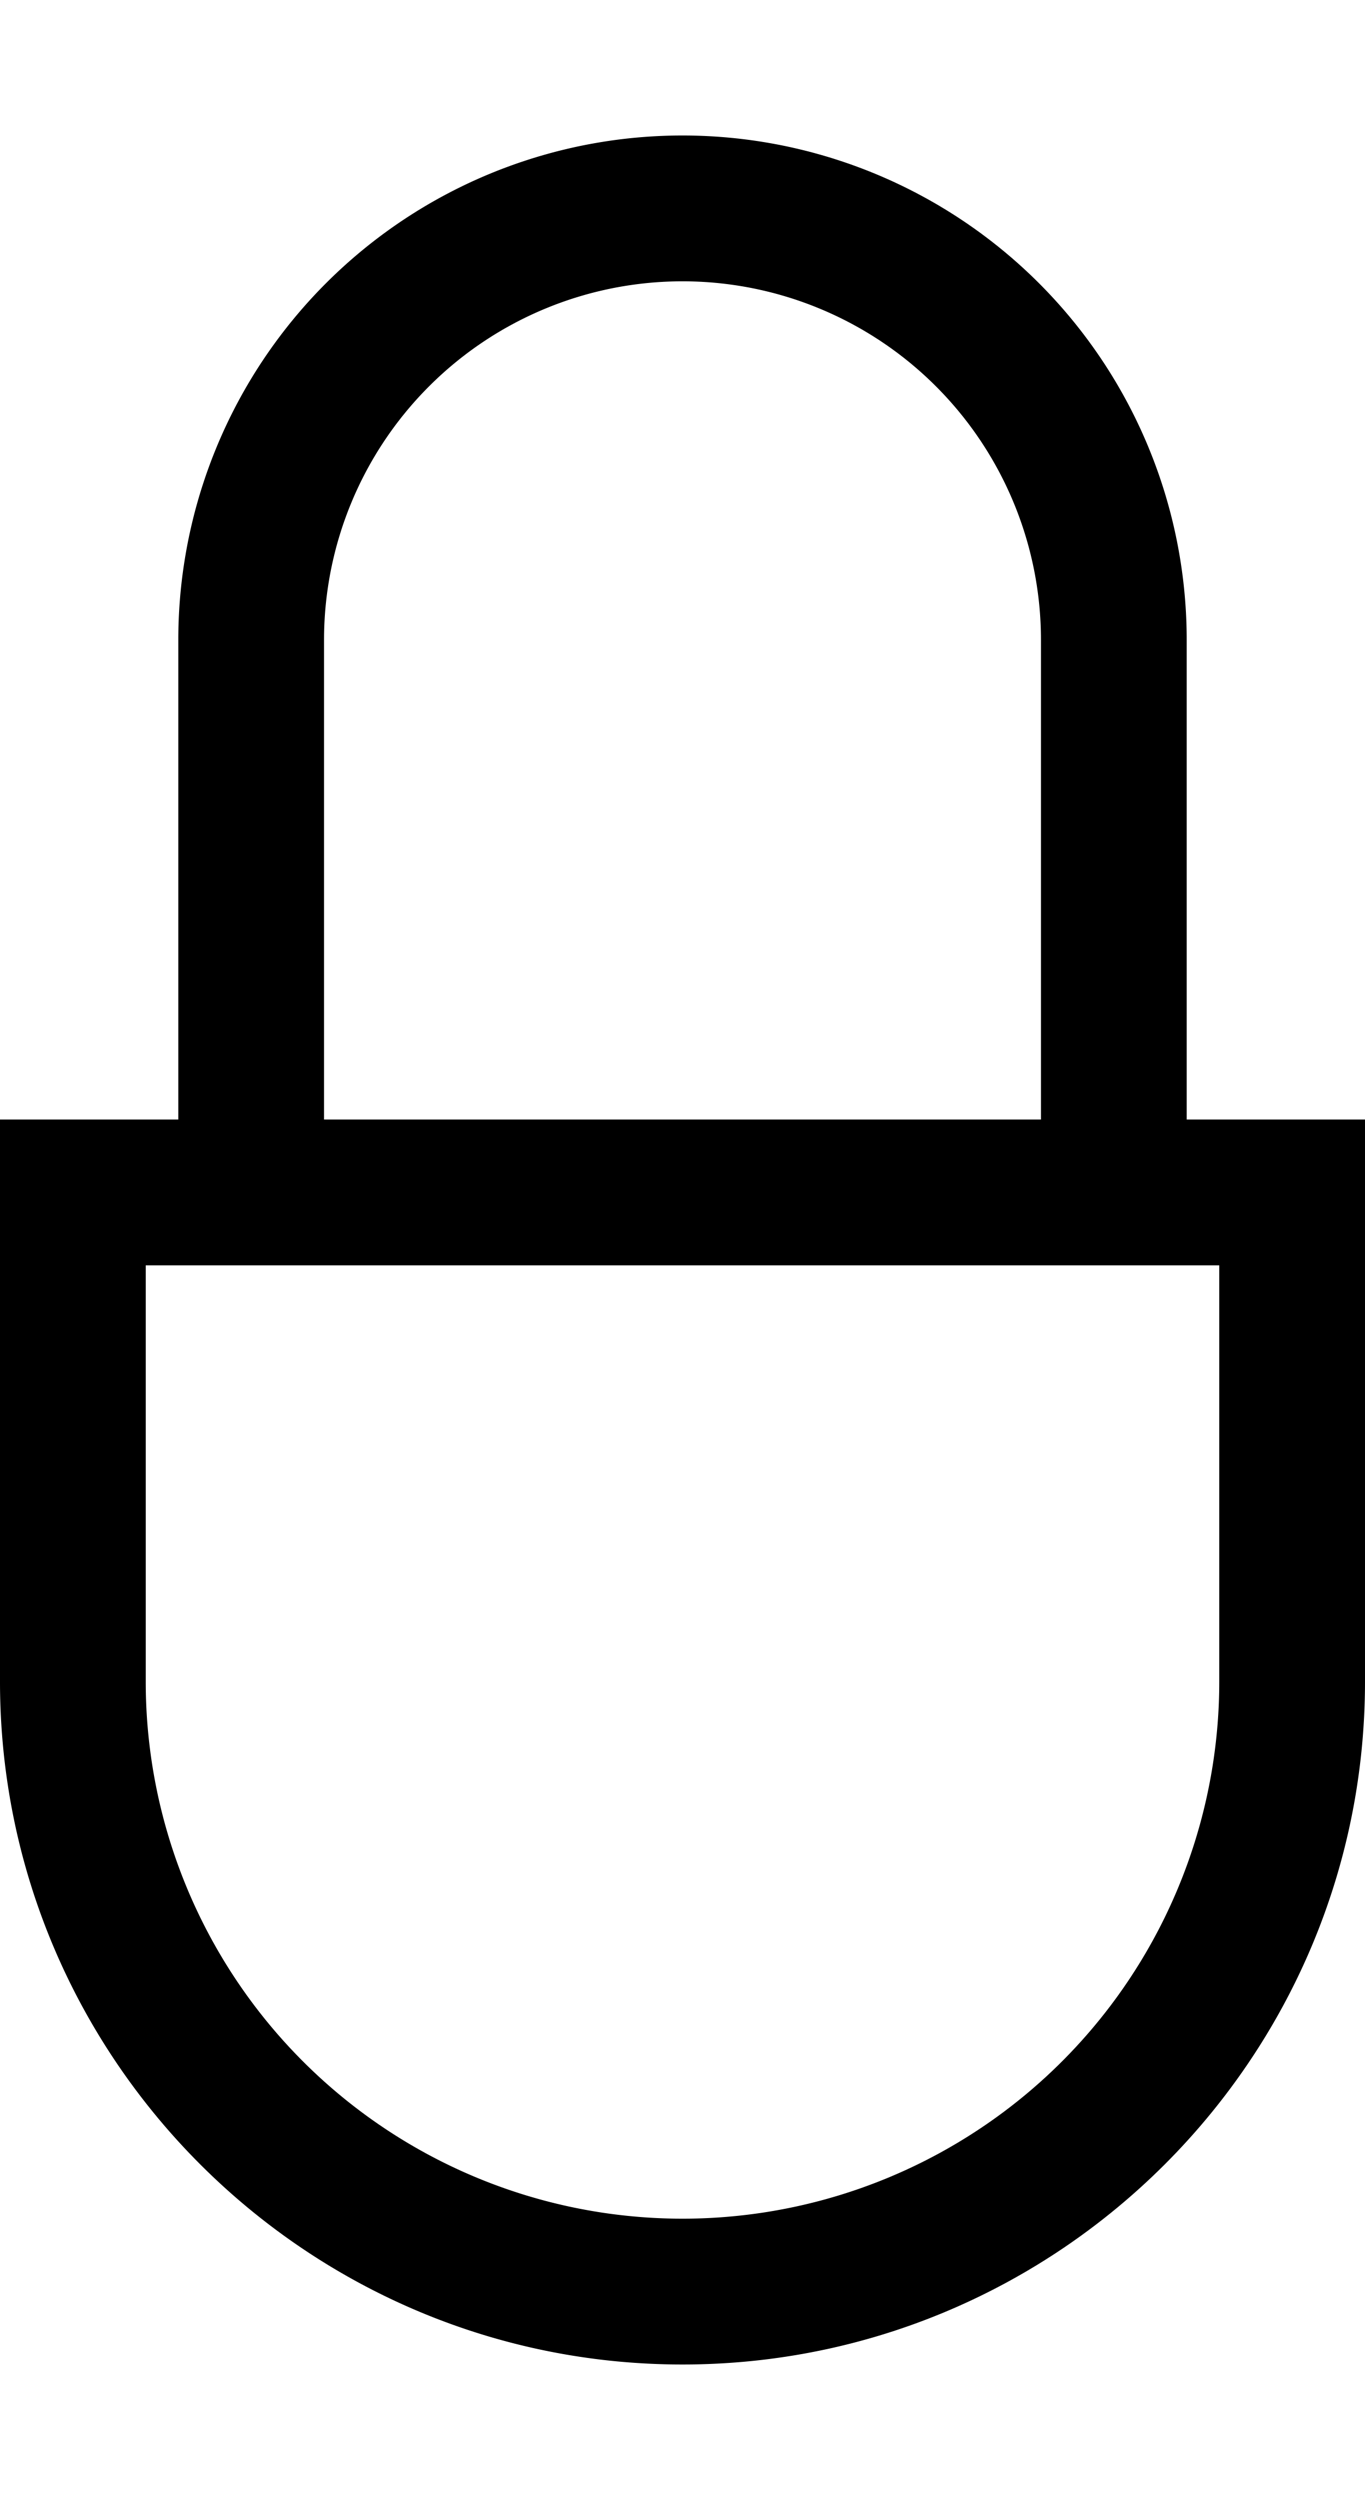 <svg id="Layout" xmlns="http://www.w3.org/2000/svg" viewBox="0 0 327.82 600"><title>uE01E-locked</title><path d="M285,268.71V153.61a121.09,121.09,0,0,0-242.18,0v115.1H0v134.9C0,494,73.53,567.52,163.91,567.52S327.82,494,327.82,403.61V268.71ZM77.82,153.61a86.09,86.09,0,1,1,172.18,0v115.1H77.82Zm215,250a128.91,128.91,0,0,1-257.82,0v-99.9H292.82Z"/></svg>
